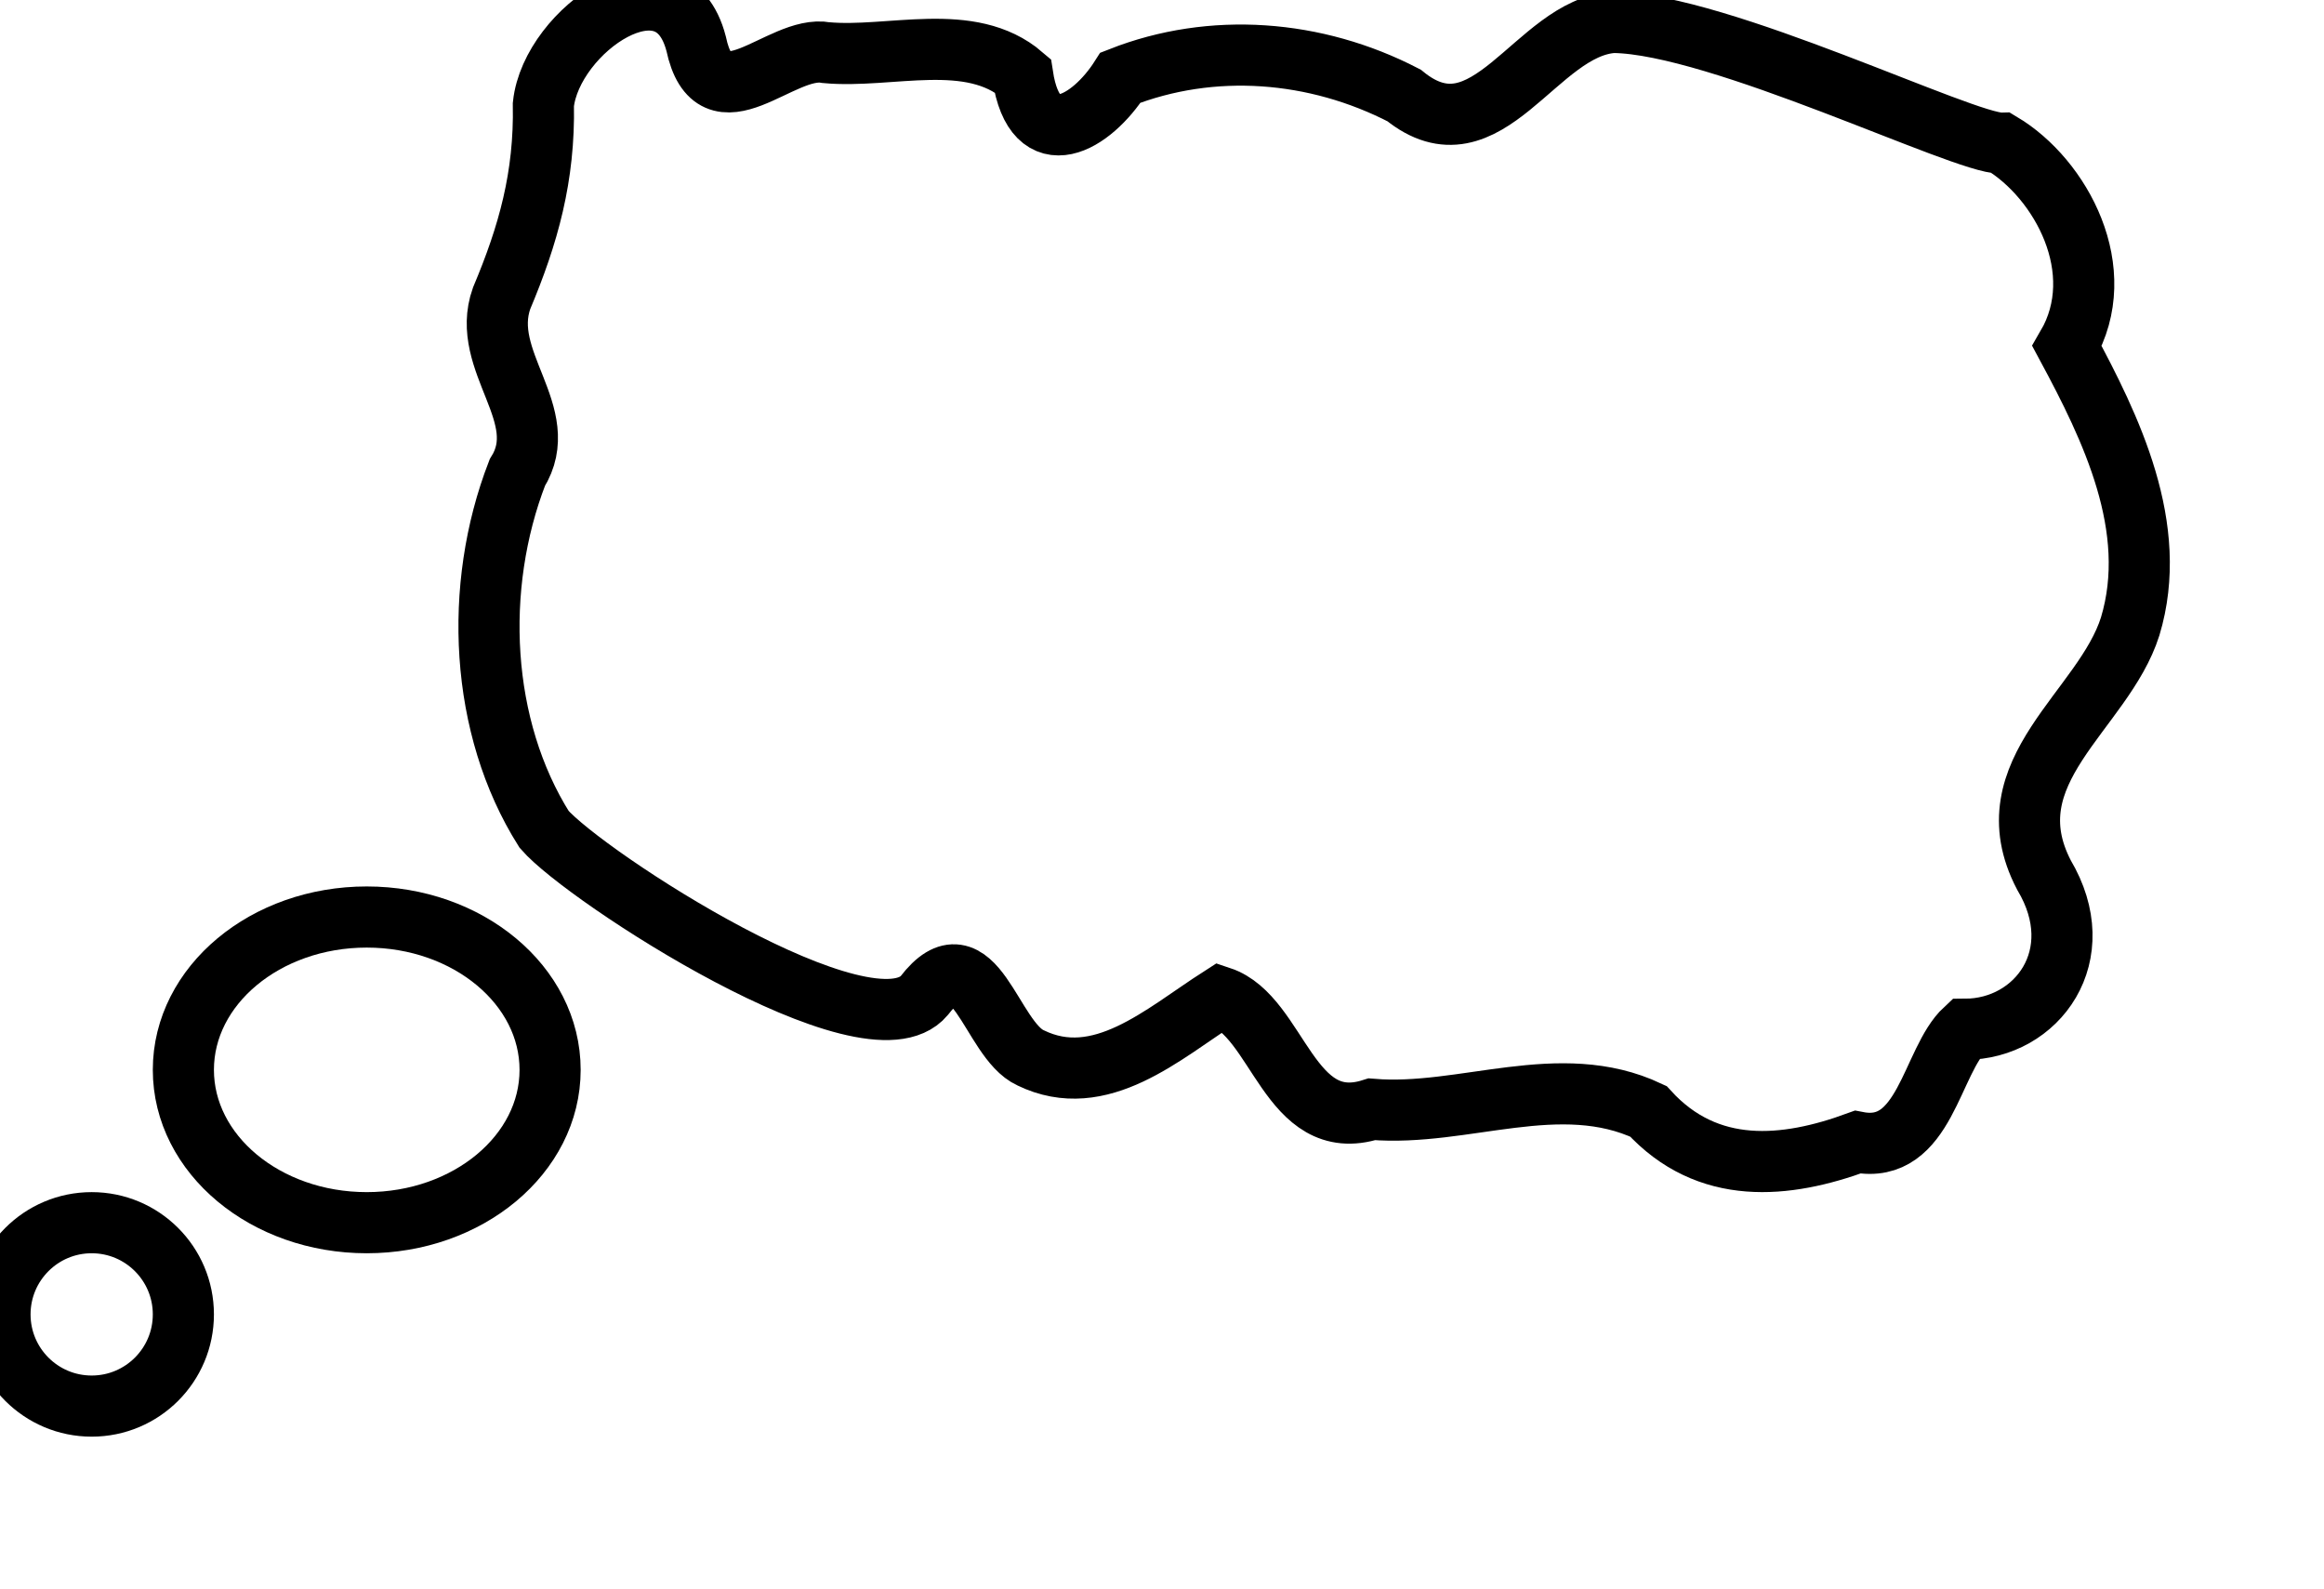<?xml version="1.0"?>
<svg xmlns="http://www.w3.org/2000/svg" width="38.022px" height="25.998px" viewBox="0 0 38.022 25.998" version="1.1">
	<path class="stroke" stroke="#000" stroke-width="1" fill="none" d="M15.123,16.283 C15.945,15.212 16.208,17.009 16.862,17.304 C18.001,17.857 19.028,16.911 19.968,16.309 C20.918,16.626 21.084,18.578 22.445,18.145 C23.949,18.27 25.515,17.494 26.968,18.178 C27.941,19.245 29.221,19.111 30.392,18.682 C31.499,18.895 31.595,17.35 32.15,16.836 C33.331,16.833 34.223,15.625 33.44,14.312 C32.554,12.613 34.415,11.628 34.851,10.246 C35.339,8.629 34.531,6.989 33.818,5.663 C34.537,4.429 33.719,2.923 32.743,2.341 C32.134,2.354 28.127,0.386 26.397,0.367 C25.124,0.448 24.331,2.668 22.971,1.561 C21.524,0.812 19.83,0.681 18.332,1.27 C17.866,2.003 16.936,2.576 16.731,1.234 C15.874,0.498 14.559,0.959 13.516,0.861 C12.775,0.72 11.684,2.105 11.389,0.714 C10.978,-0.861 9.021,0.488 8.89,1.709 C8.912,2.887 8.646,3.837 8.206,4.881 C7.84,5.912 9.056,6.786 8.463,7.732 C7.738,9.605 7.85,11.896 8.902,13.566 C9.563,14.332 14.222,17.363 15.123,16.283 Z" />
	<circle class="stroke" stroke="#000" stroke-width="1" fill="none" cx="1.5" cy="21.5" r="1.5"/>
	<ellipse class="stroke" stroke="#000" stroke-width="1" fill="none" cx="6" cy="17.5" rx="3" ry="2.5"/>
</svg>
